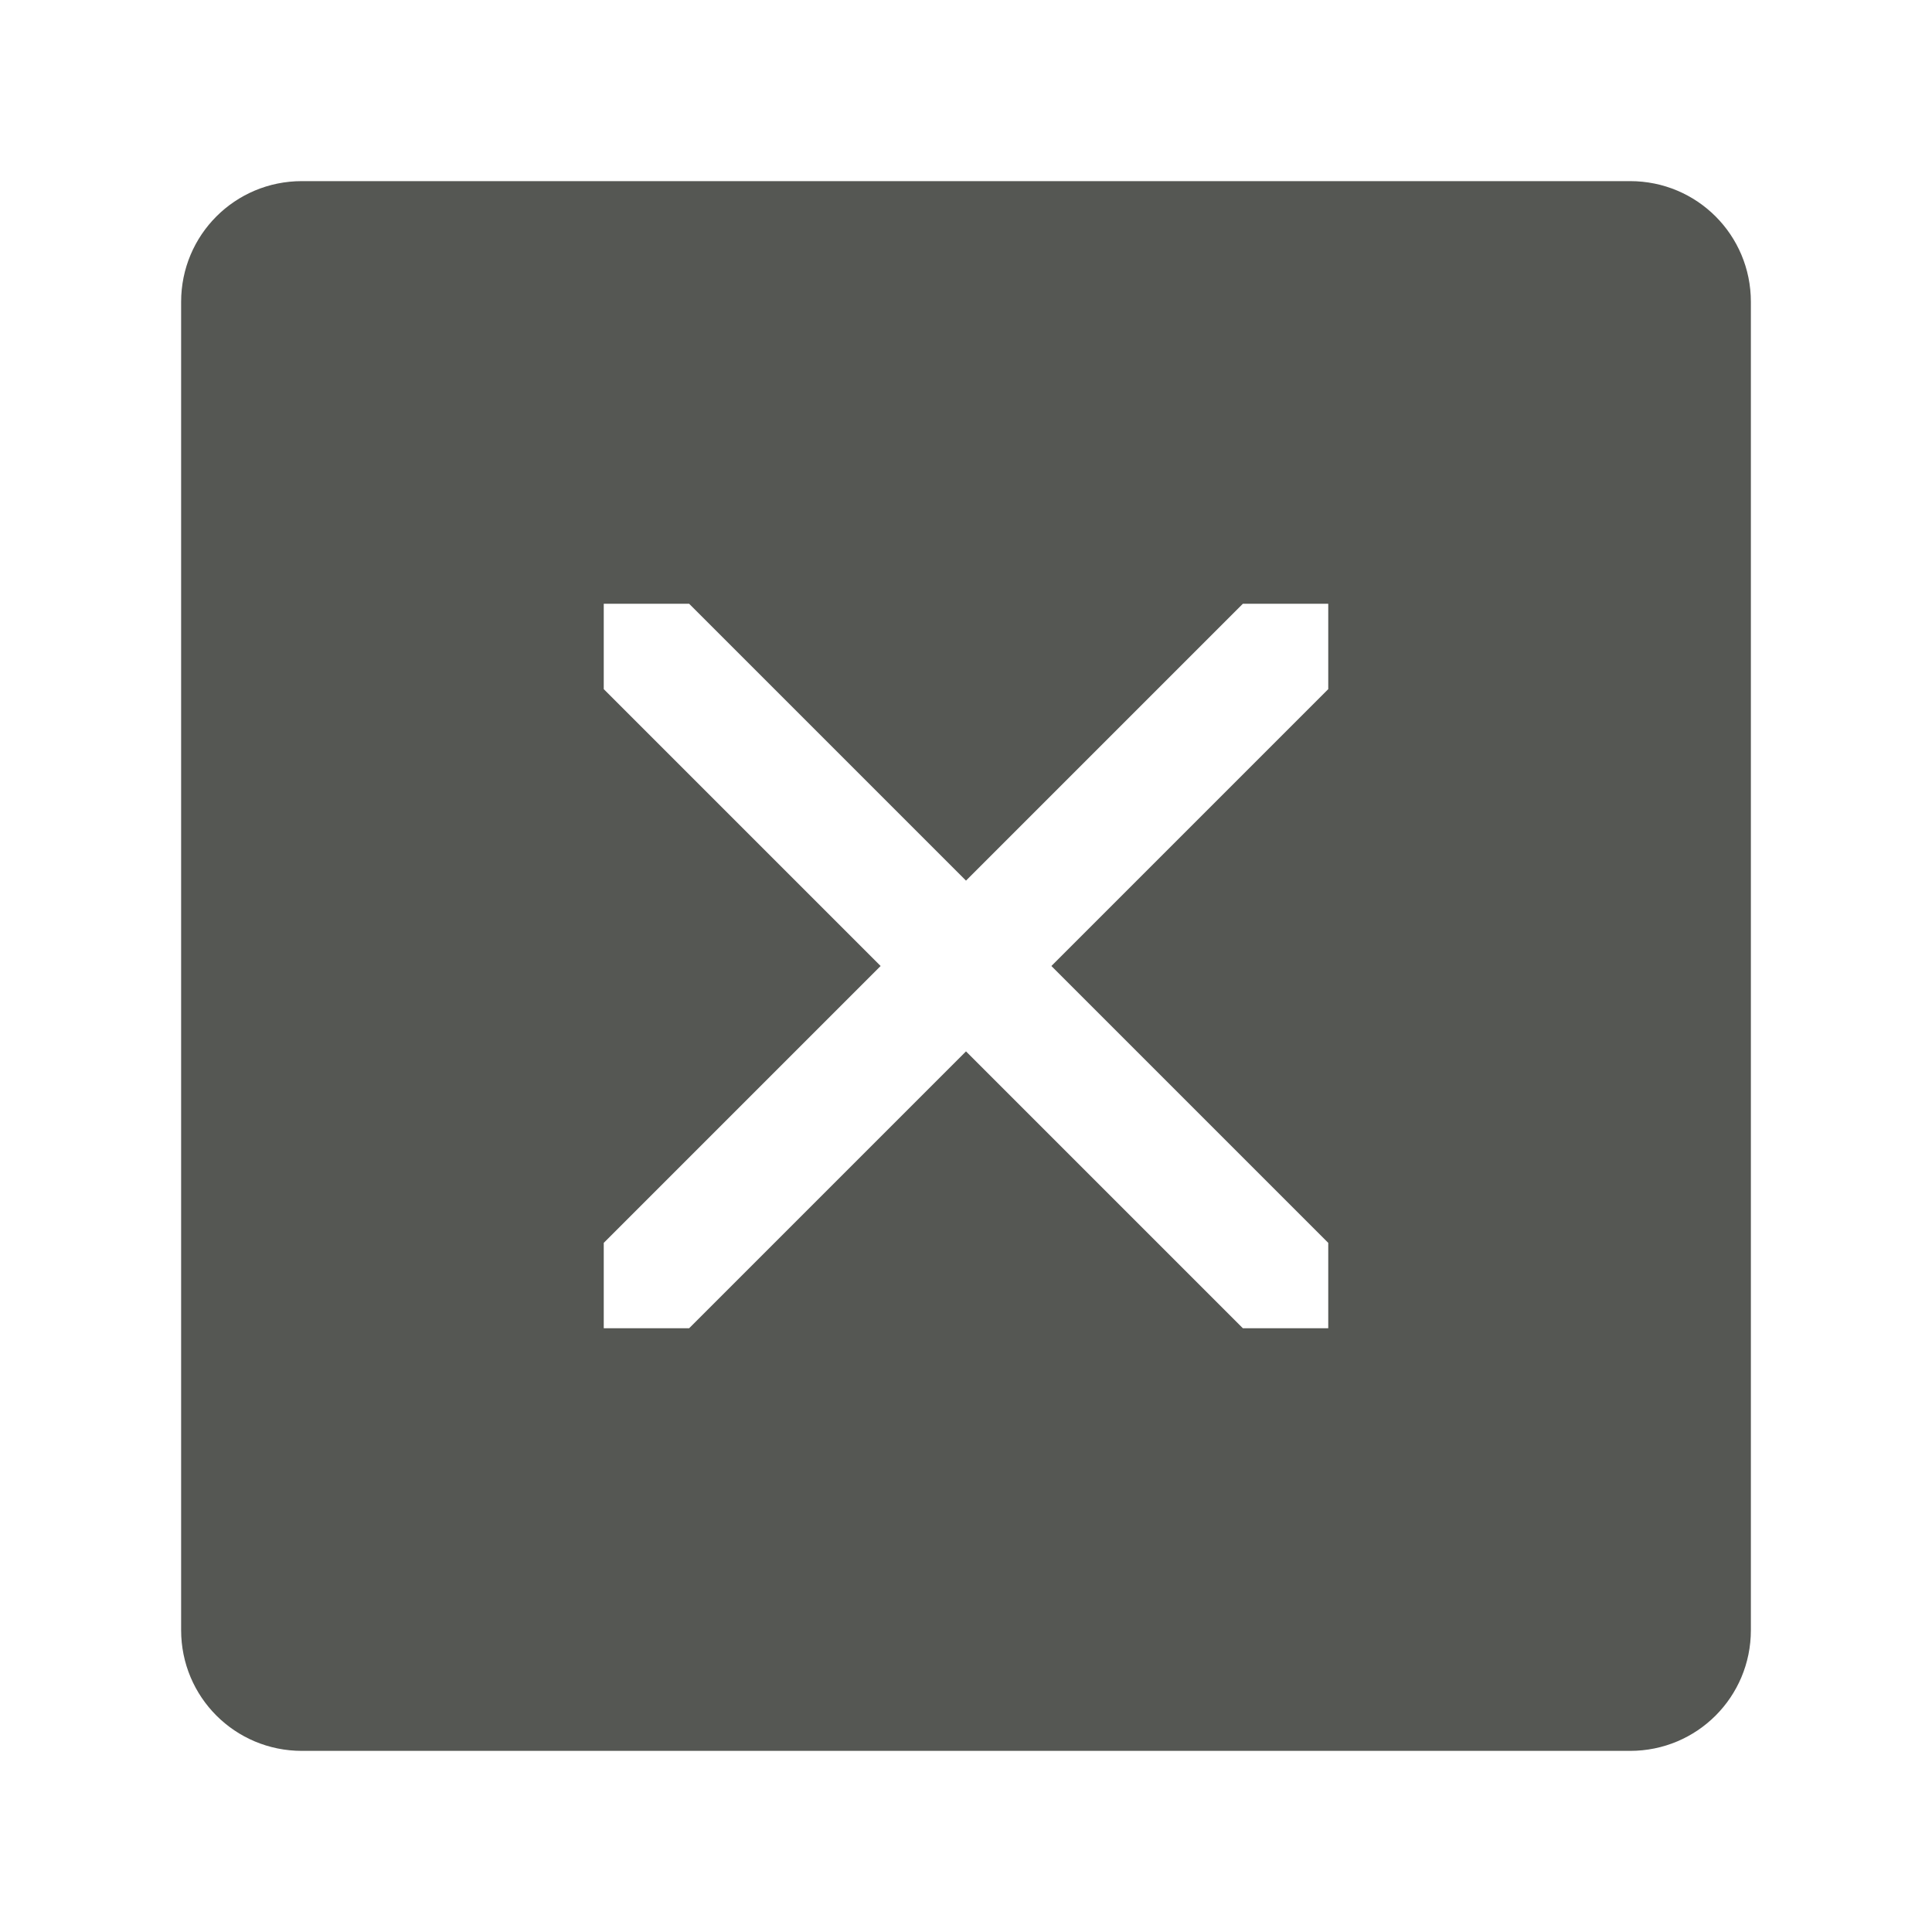 <svg height="32" viewBox="0 0 32 32" width="32" xmlns="http://www.w3.org/2000/svg"><path d="m5 3c-1.108 0-2 .892-2 2v22c0 1.108.892 2 2 2h22c1.108 0 2-.892 2-2v-22c0-1.108-.892-2-2-2zm5 7h1.414l4.586 4.586 4.586-4.586h1.414v1.414l-4.586 4.586 4.586 4.586v1.414h-1.414l-4.586-4.586-4.586 4.586h-1.414v-1.414l4.586-4.586-4.586-4.586z" fill="#555753"/></svg>